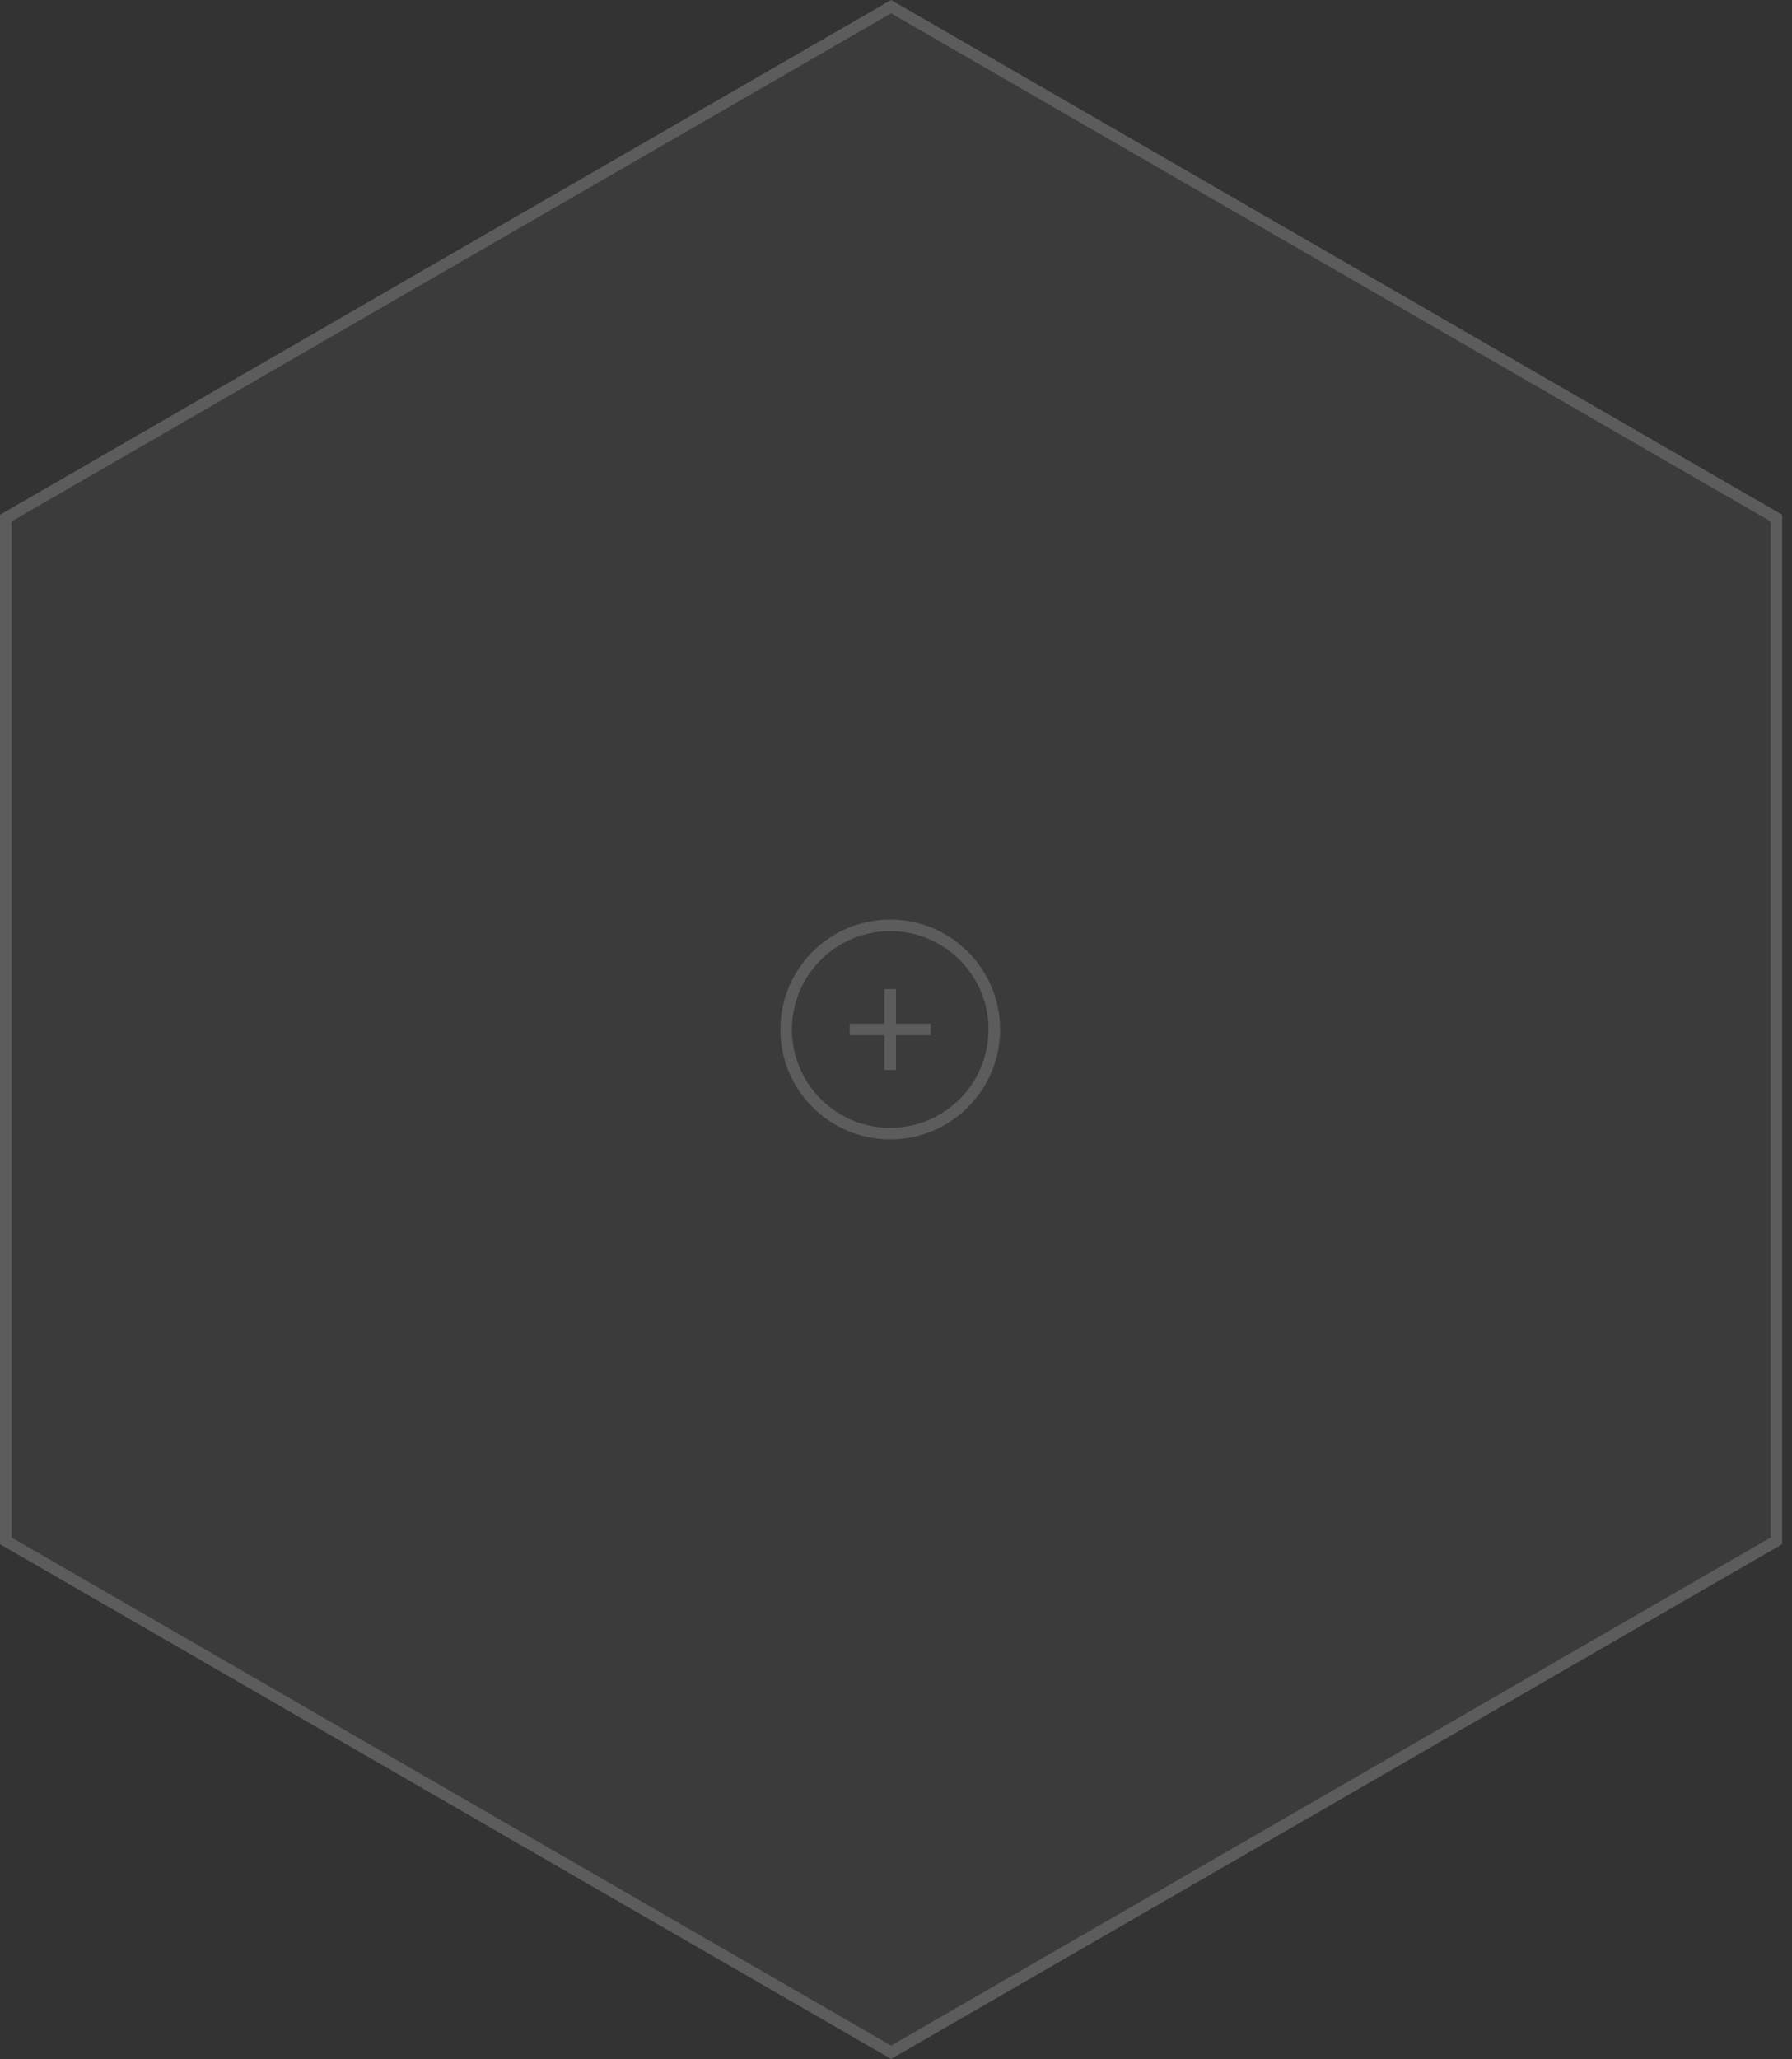 <svg width="155" height="178" viewBox="0 0 155 178" fill="none" xmlns="http://www.w3.org/2000/svg">
<rect x="0" y="0" width="155" height="178" fill="#333333" stroke="none"/>
<g opacity="0.2">
<path d="M153.652 44.788V133.211L77.076 177.423L0.5 133.211V44.788L77.076 0.576L153.652 44.788Z" fill="white" fill-opacity="0.2" stroke="white"/>
<circle cx="77" cy="89" r="9" stroke="white"/>
<path d="M77 92L77 86" stroke="white" stroke-linecap="square"/>
<path d="M80 89L74 89" stroke="white" stroke-linecap="square"/>
</g>
</svg>
